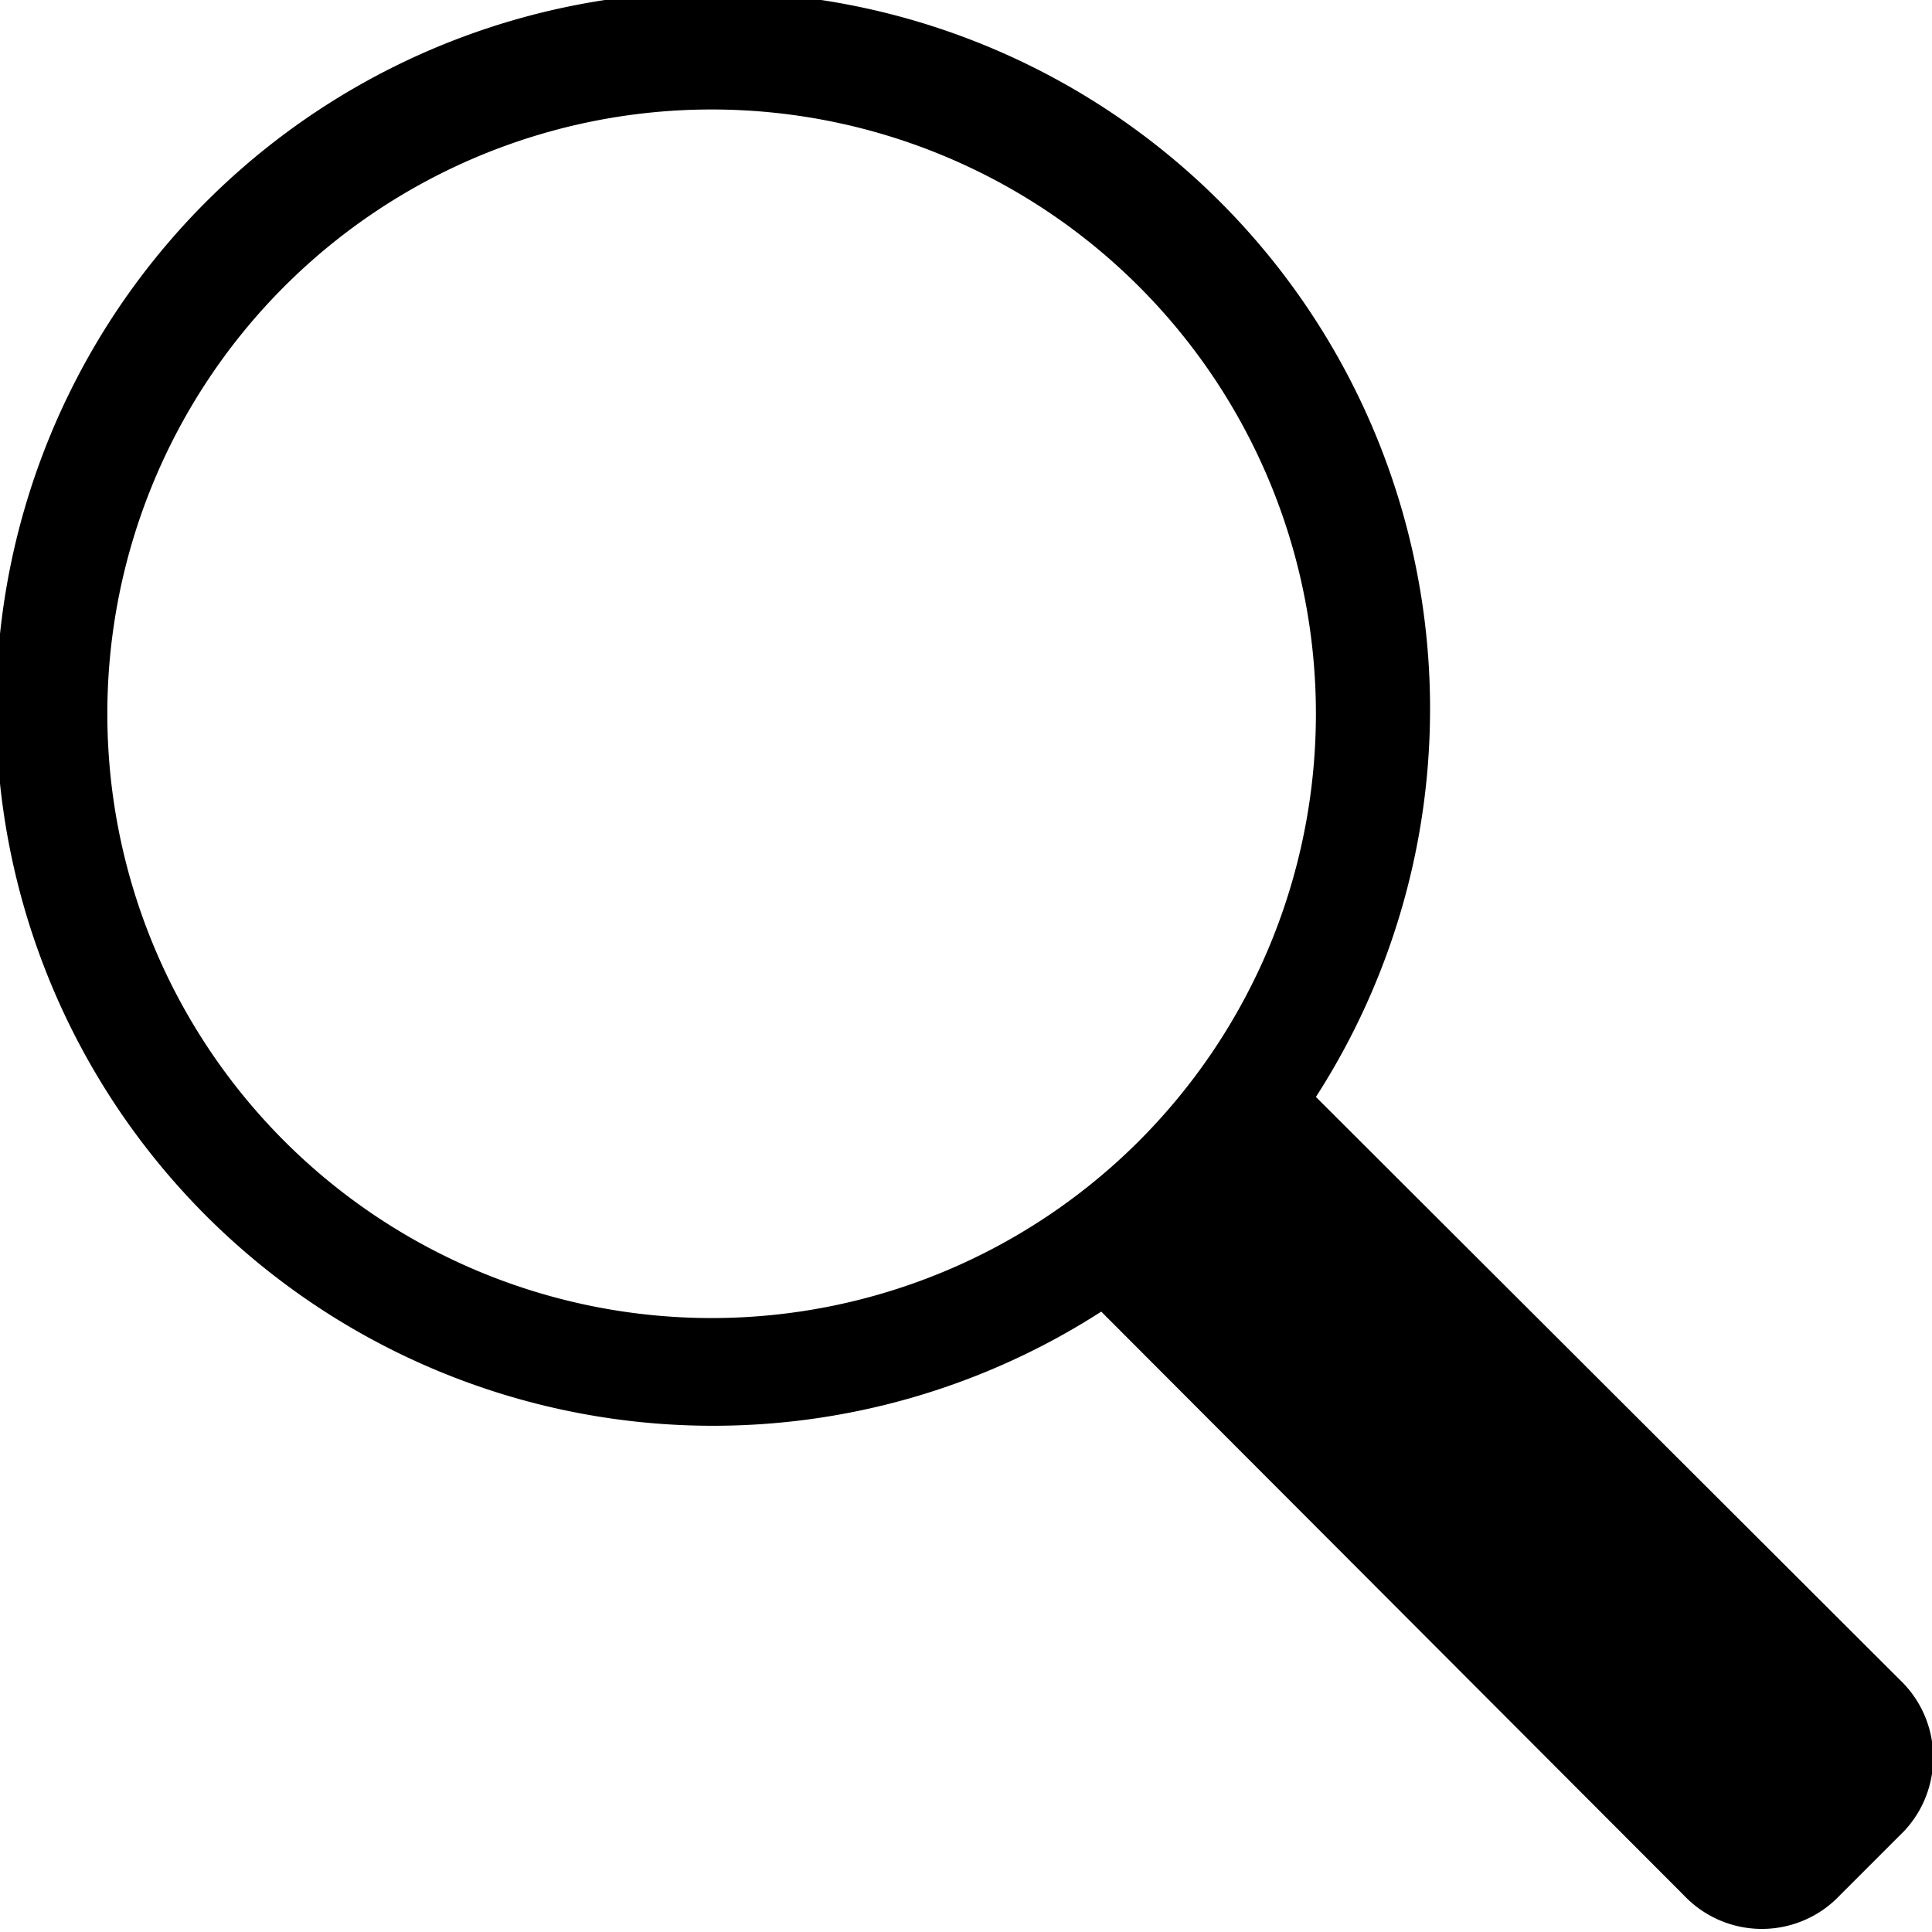 <svg id="Ebene_1" data-name="Ebene 1" xmlns="http://www.w3.org/2000/svg" viewBox="0 0 18 18"><path class="cls-1-search" d="M17.7,15.65l-5.44-5.43a6.68,6.68,0,1,0-2,2l5.43,5.44a1,1,0,0,0,1.45,0l.6-.6A1,1,0,0,0,17.7,15.65ZM1,6.65a5.63,5.63,0,1,1,5.63,5.63A5.63,5.63,0,0,1,1,6.65Z"/></svg>